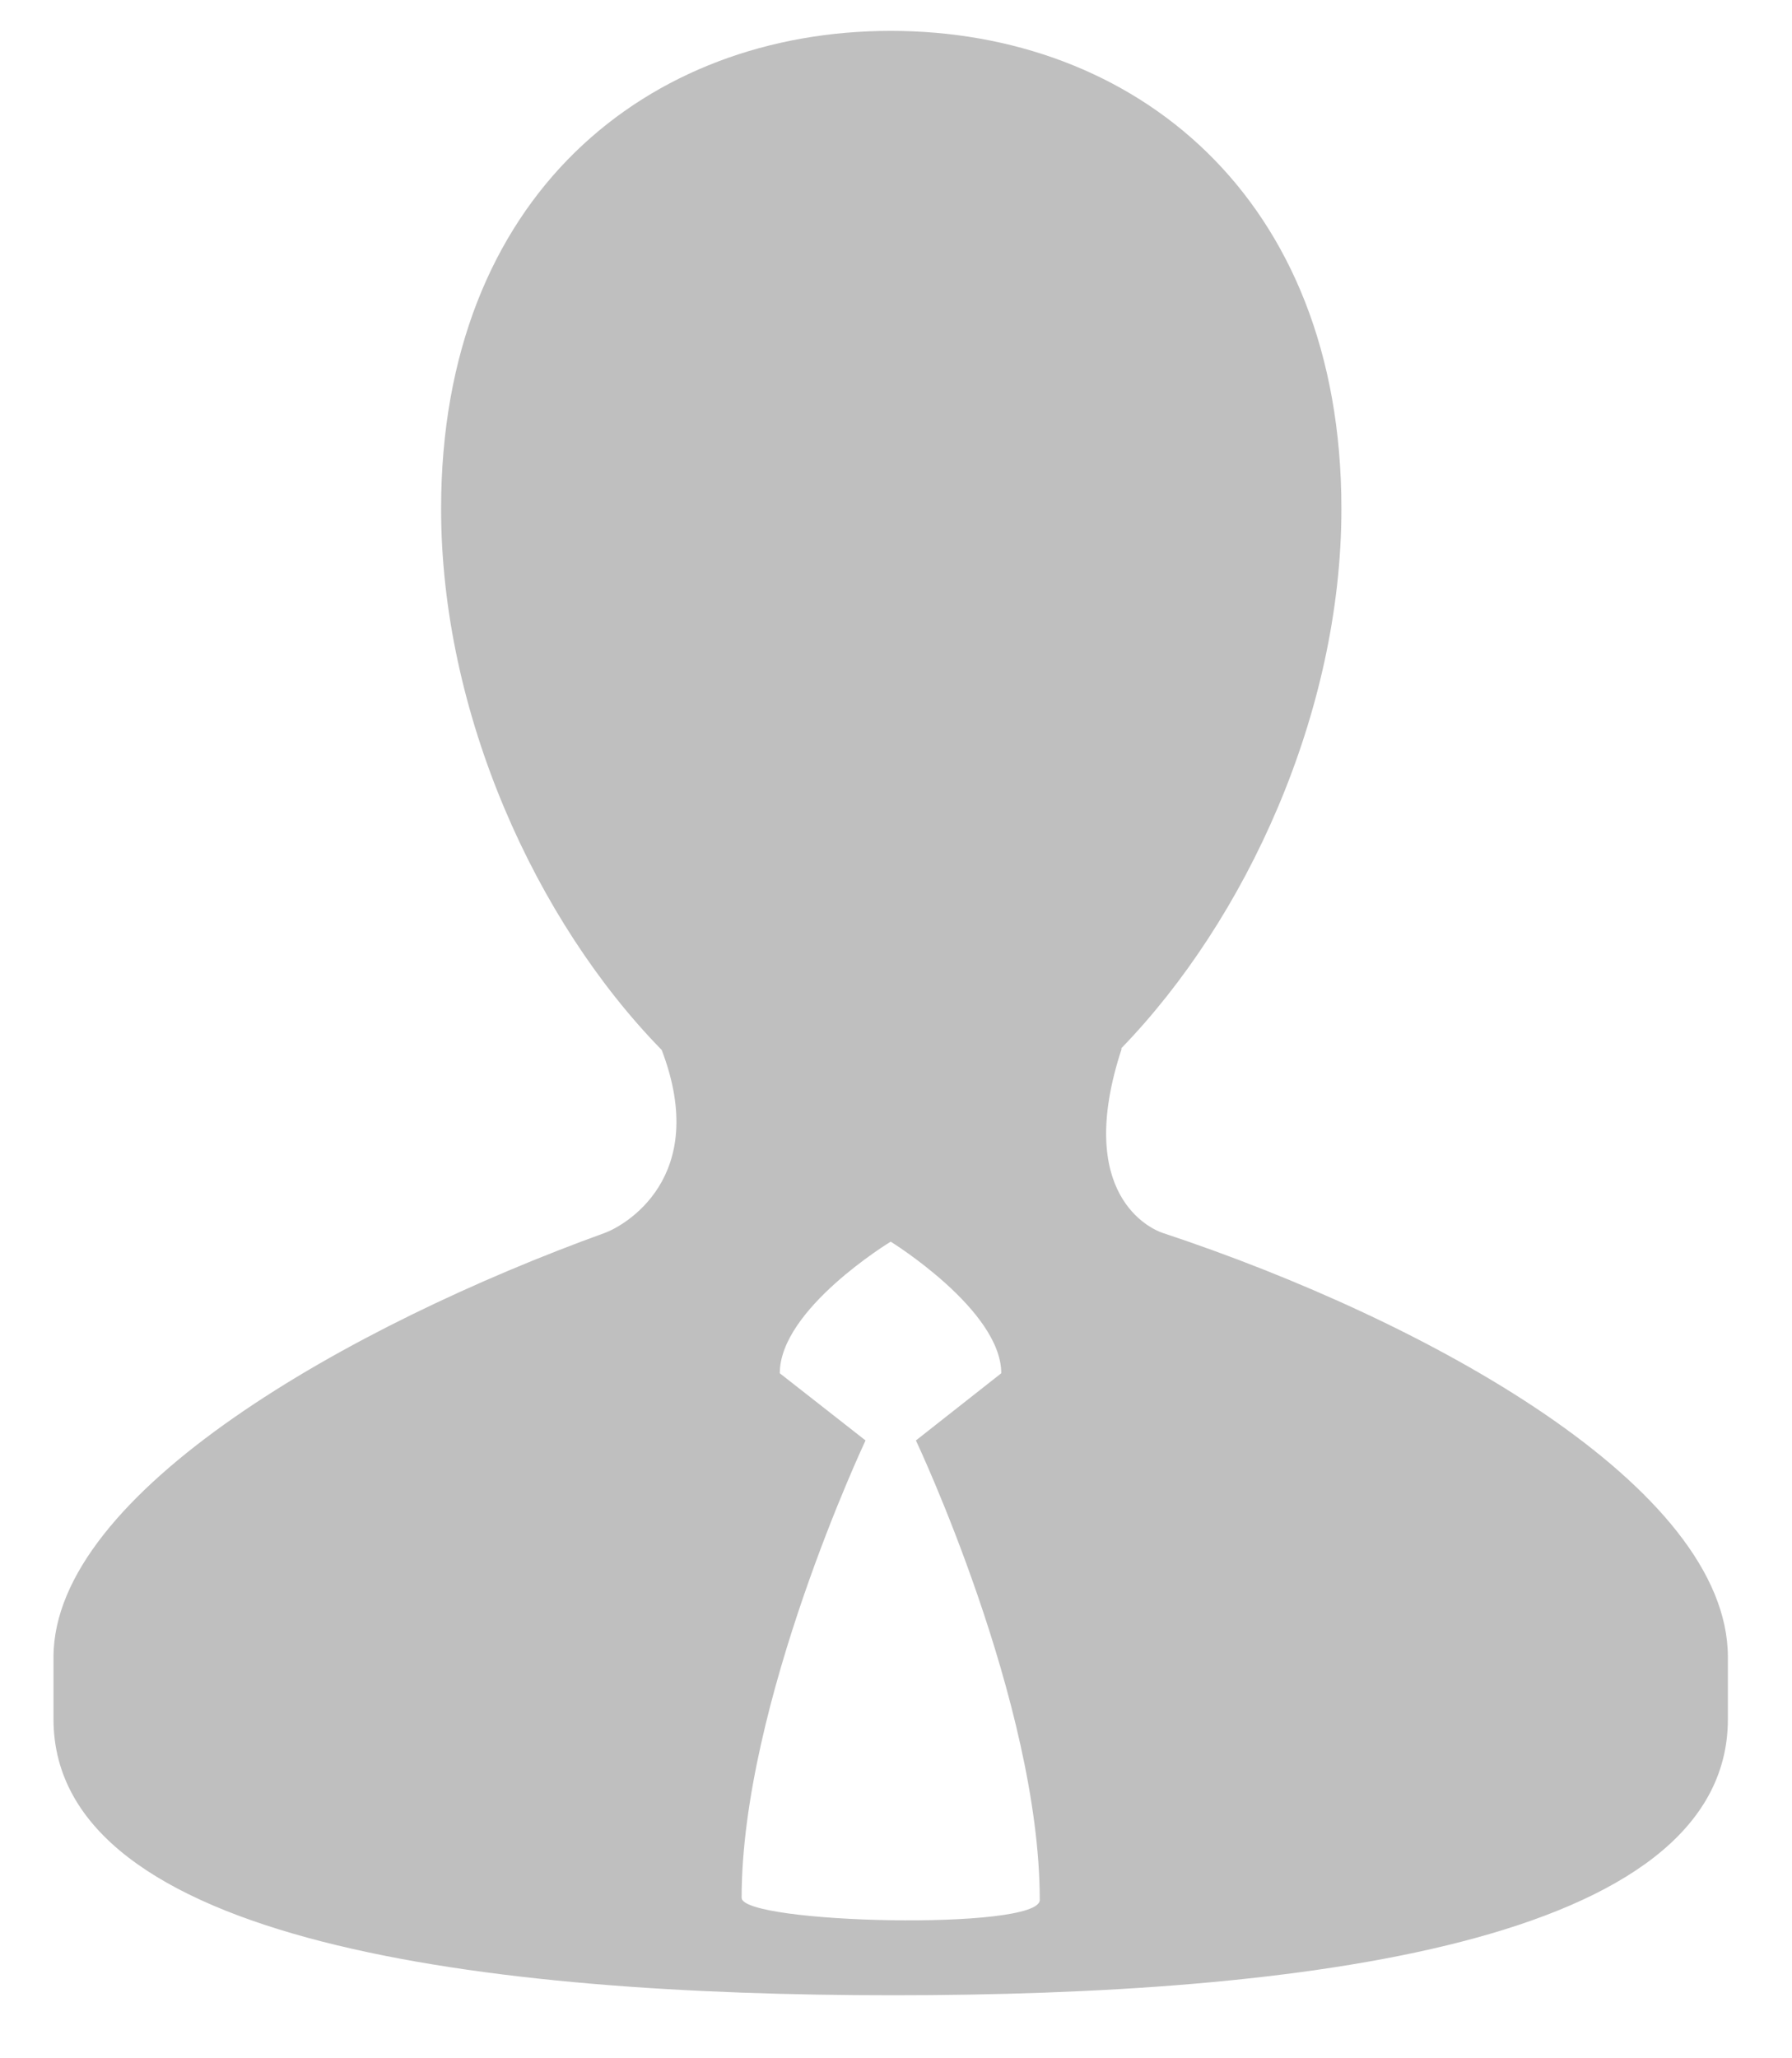 <svg width="27" height="31" viewBox="0 0 27 31" fill="none" xmlns="http://www.w3.org/2000/svg">
<path d="M17.517 18.569C17.334 18.509 16.179 17.988 16.901 15.793H16.89C18.773 13.854 20.211 10.735 20.211 7.663C20.211 2.941 17.071 0.465 13.421 0.465C9.769 0.465 6.646 2.94 6.646 7.663C6.646 10.748 8.077 13.88 9.97 15.814C10.709 17.75 9.389 18.469 9.113 18.569C5.29 19.952 0.806 22.472 0.806 24.959V25.891C0.806 29.28 7.376 30.051 13.457 30.051C19.547 30.051 26.034 29.28 26.034 25.891V24.959C26.034 22.397 21.528 19.897 17.517 18.569ZM11.174 28.583C11.174 25.652 13.041 21.695 13.041 21.695L11.749 20.683C11.749 19.714 13.42 18.701 13.42 18.701C13.42 18.701 15.086 19.73 15.086 20.683L13.8 21.695C13.8 21.695 15.666 25.637 15.666 28.616C15.666 29.082 11.174 28.974 11.174 28.583Z" fill="#BFBFBF"/>
</svg>
